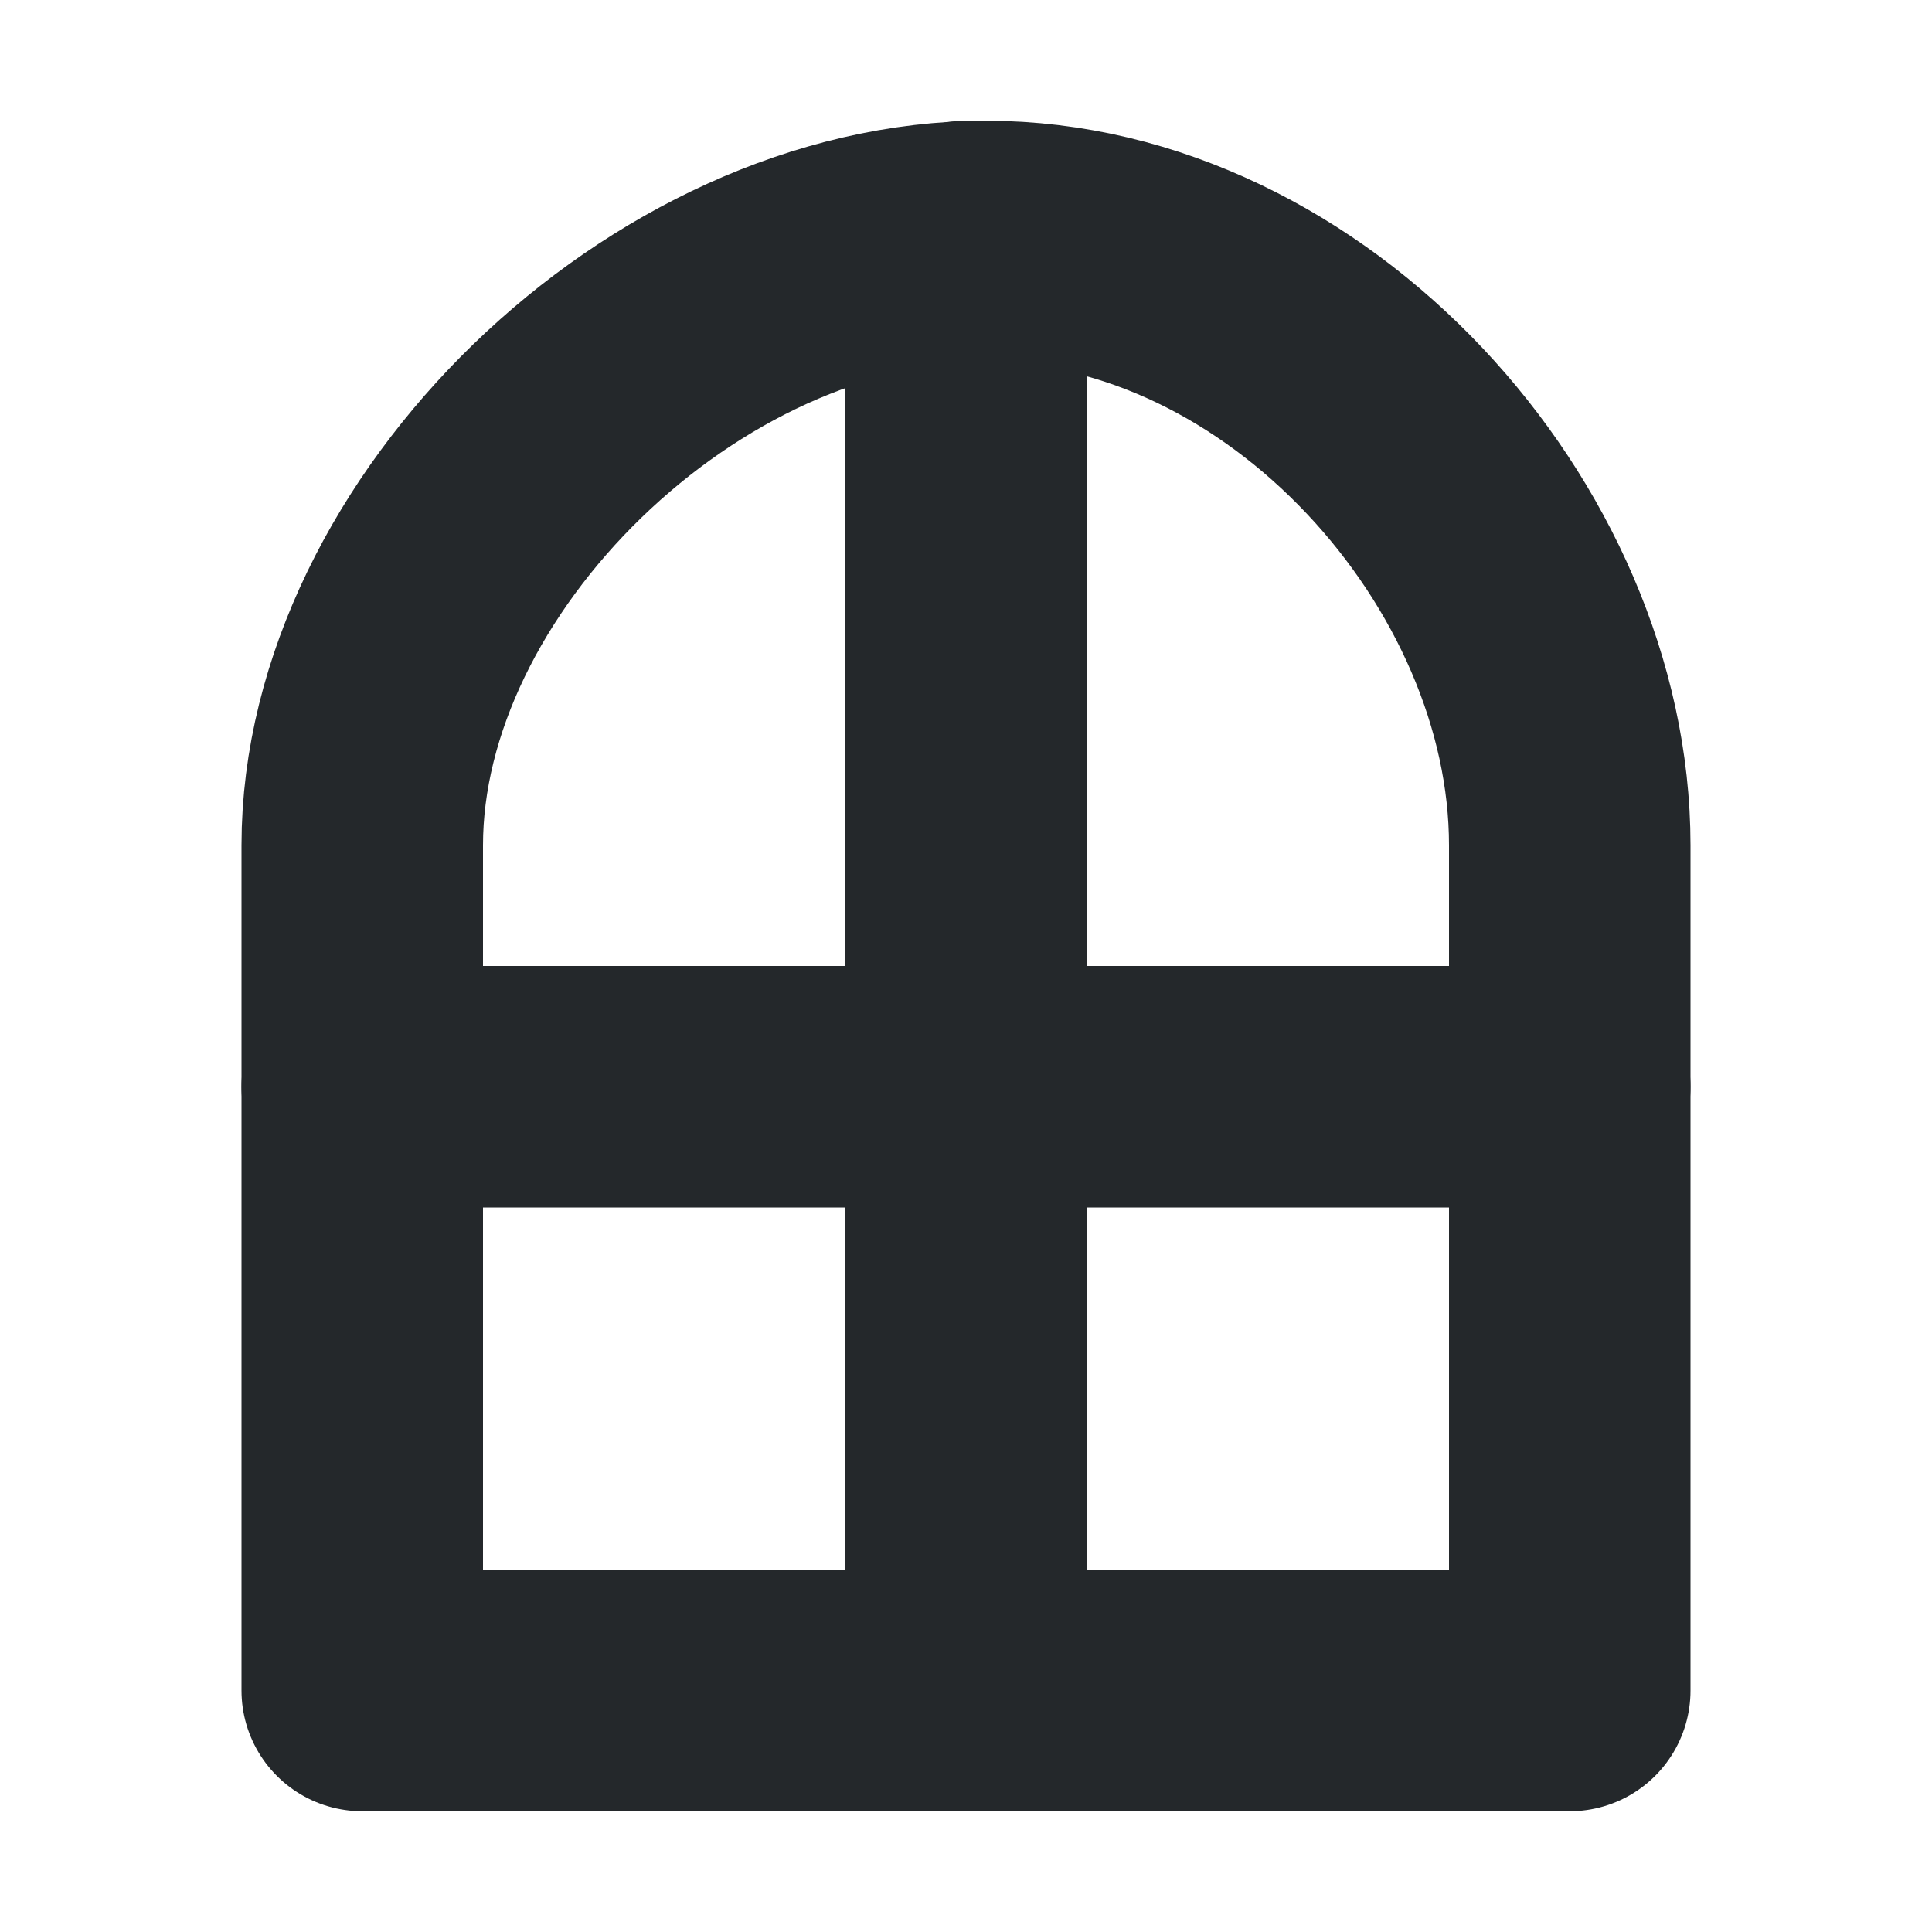 <svg width="16" height="16" viewBox="0 0 16 16" fill="none" xmlns="http://www.w3.org/2000/svg">
<path d="M3 7C3 4.515 5.589 2 8.167 2C10.744 2 13 4.515 13 7V14H3V7Z" stroke="#24282B" stroke-width="2" stroke-linecap="round" stroke-linejoin="round"/>
<path d="M3 9H13" stroke="#24282B" stroke-width="2" stroke-linecap="round" stroke-linejoin="round"/>
<path d="M8 2V14" stroke="#24282B" stroke-width="2" stroke-linecap="round" stroke-linejoin="round"/>
</svg>
